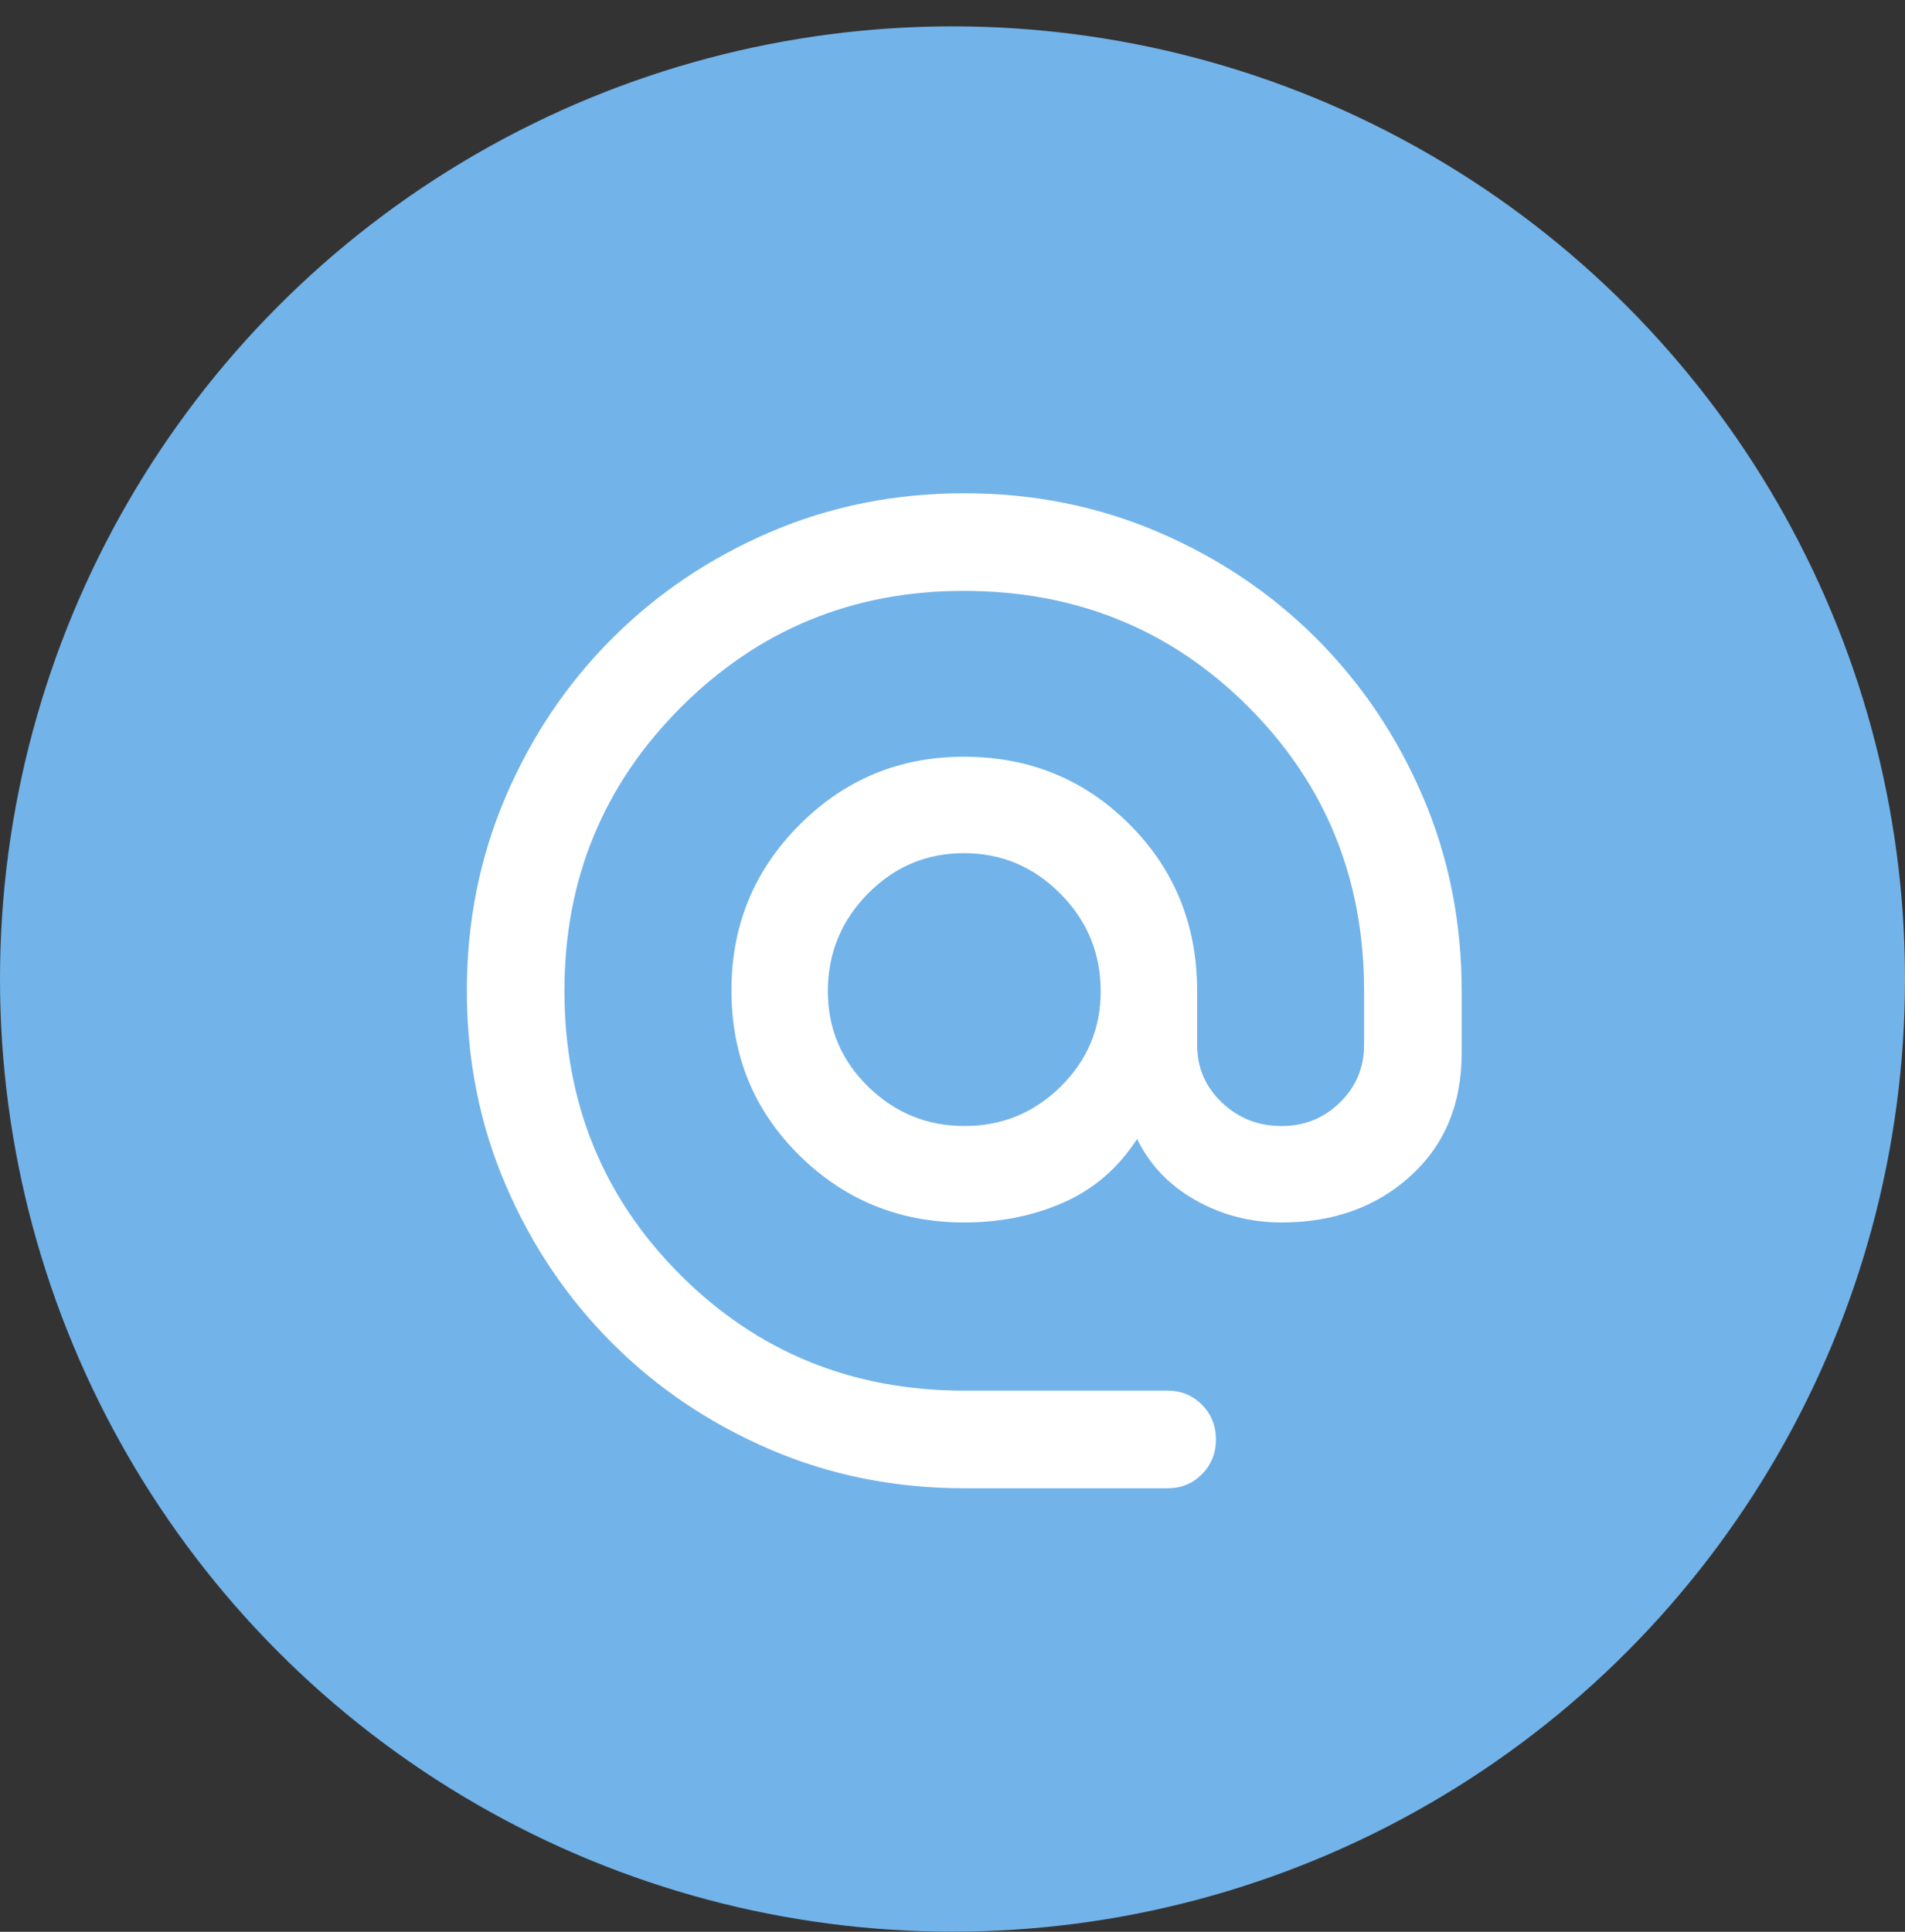 <svg width="72" height="73" viewBox="0 0 72 73" fill="none" xmlns="http://www.w3.org/2000/svg">
<rect x="0" y="0" width="72" height="73" fill="#333333" stroke="none"/>
<circle cx="36" cy="36.996" r="36" fill="#72B3EA"/>
<path d="M36.444 56.24C33.831 56.24 31.385 55.751 29.107 54.773C26.828 53.796 24.837 52.455 23.133 50.751C21.43 49.047 20.089 47.056 19.111 44.778C18.133 42.499 17.645 40.053 17.645 37.44C17.645 34.833 18.133 32.388 19.111 30.107C20.089 27.825 21.43 25.833 23.133 24.129C24.837 22.425 26.828 21.085 29.107 20.107C31.385 19.129 33.831 18.64 36.444 18.64C39.052 18.64 41.496 19.129 43.778 20.107C46.059 21.085 48.052 22.425 49.756 24.129C51.459 25.833 52.8 27.825 53.778 30.107C54.756 32.388 55.245 34.839 55.245 37.458V39.796C55.245 41.722 54.6 43.27 53.311 44.44C52.022 45.611 50.4 46.196 48.444 46.196C47.262 46.196 46.174 45.914 45.18 45.351C44.186 44.788 43.452 44.018 42.978 43.04C42.267 44.136 41.341 44.936 40.2 45.44C39.059 45.944 37.807 46.196 36.444 46.196C34.005 46.196 31.928 45.352 30.215 43.664C28.501 41.976 27.645 39.895 27.645 37.419C27.645 34.974 28.5 32.892 30.212 31.174C31.923 29.455 33.997 28.596 36.434 28.596C38.9 28.596 40.985 29.448 42.689 31.151C44.393 32.855 45.245 34.951 45.245 37.44V39.482C45.245 40.34 45.556 41.066 46.178 41.66C46.8 42.254 47.556 42.551 48.444 42.551C49.304 42.551 50.037 42.254 50.645 41.66C51.252 41.066 51.556 40.34 51.556 39.482V37.44C51.556 33.203 50.096 29.625 47.178 26.707C44.259 23.788 40.674 22.329 36.422 22.329C32.23 22.329 28.667 23.796 25.733 26.729C22.8 29.662 21.333 33.233 21.333 37.44C21.333 41.677 22.793 45.255 25.711 48.173C28.63 51.092 32.208 52.551 36.444 52.551H44.133C44.646 52.551 45.078 52.729 45.429 53.084C45.78 53.44 45.956 53.877 45.956 54.395C45.956 54.914 45.78 55.351 45.429 55.707C45.078 56.062 44.646 56.24 44.133 56.24H36.444ZM36.455 42.551C37.87 42.551 39.082 42.054 40.089 41.061C41.096 40.068 41.6 38.868 41.6 37.461C41.6 36.025 41.093 34.796 40.078 33.773C39.064 32.751 37.849 32.24 36.434 32.24C35.019 32.24 33.807 32.751 32.8 33.773C31.793 34.796 31.289 36.025 31.289 37.461C31.289 38.868 31.796 40.068 32.81 41.061C33.825 42.054 35.04 42.551 36.455 42.551Z" fill="white"/>
</svg>
